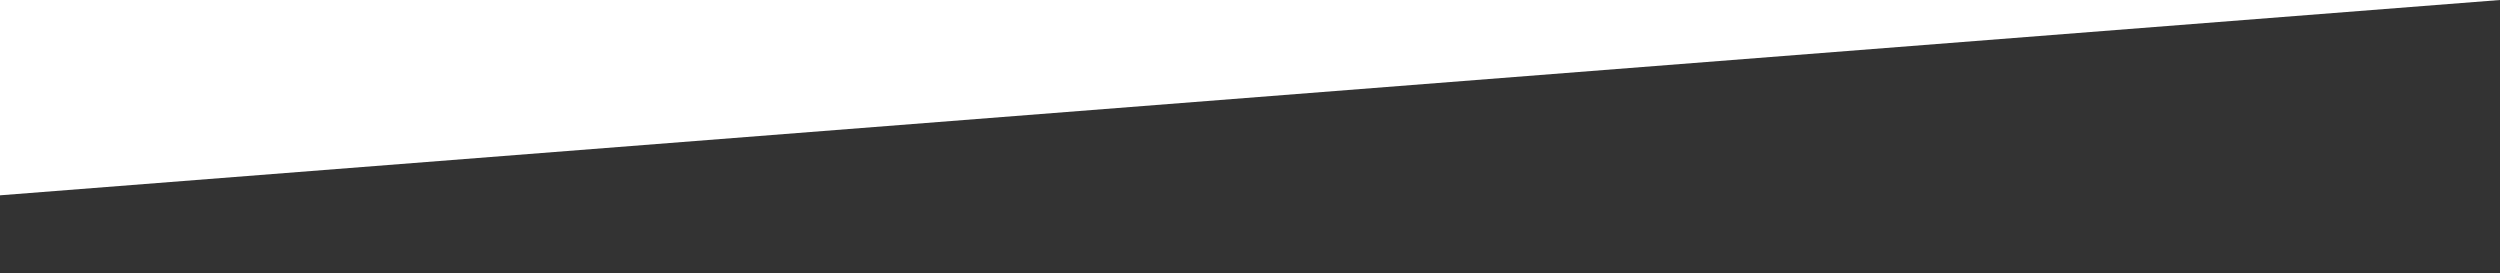 <svg version="1.0" id="Layer_1" xmlns="http://www.w3.org/2000/svg" xmlns:xlink="http://www.w3.org/1999/xlink" x="0px" y="0px" width="320px" height="35px" viewBox="0 0 320 35" enable-background="new 0 0 1200 94.074" xml:space="preserve">
  <rect x="0" y="0" width="320" height="35" fill="#333333" stroke="none"/>
  <polygon fill="#ffffff" points="320,0 0,0 0,25 "/>
</svg>
